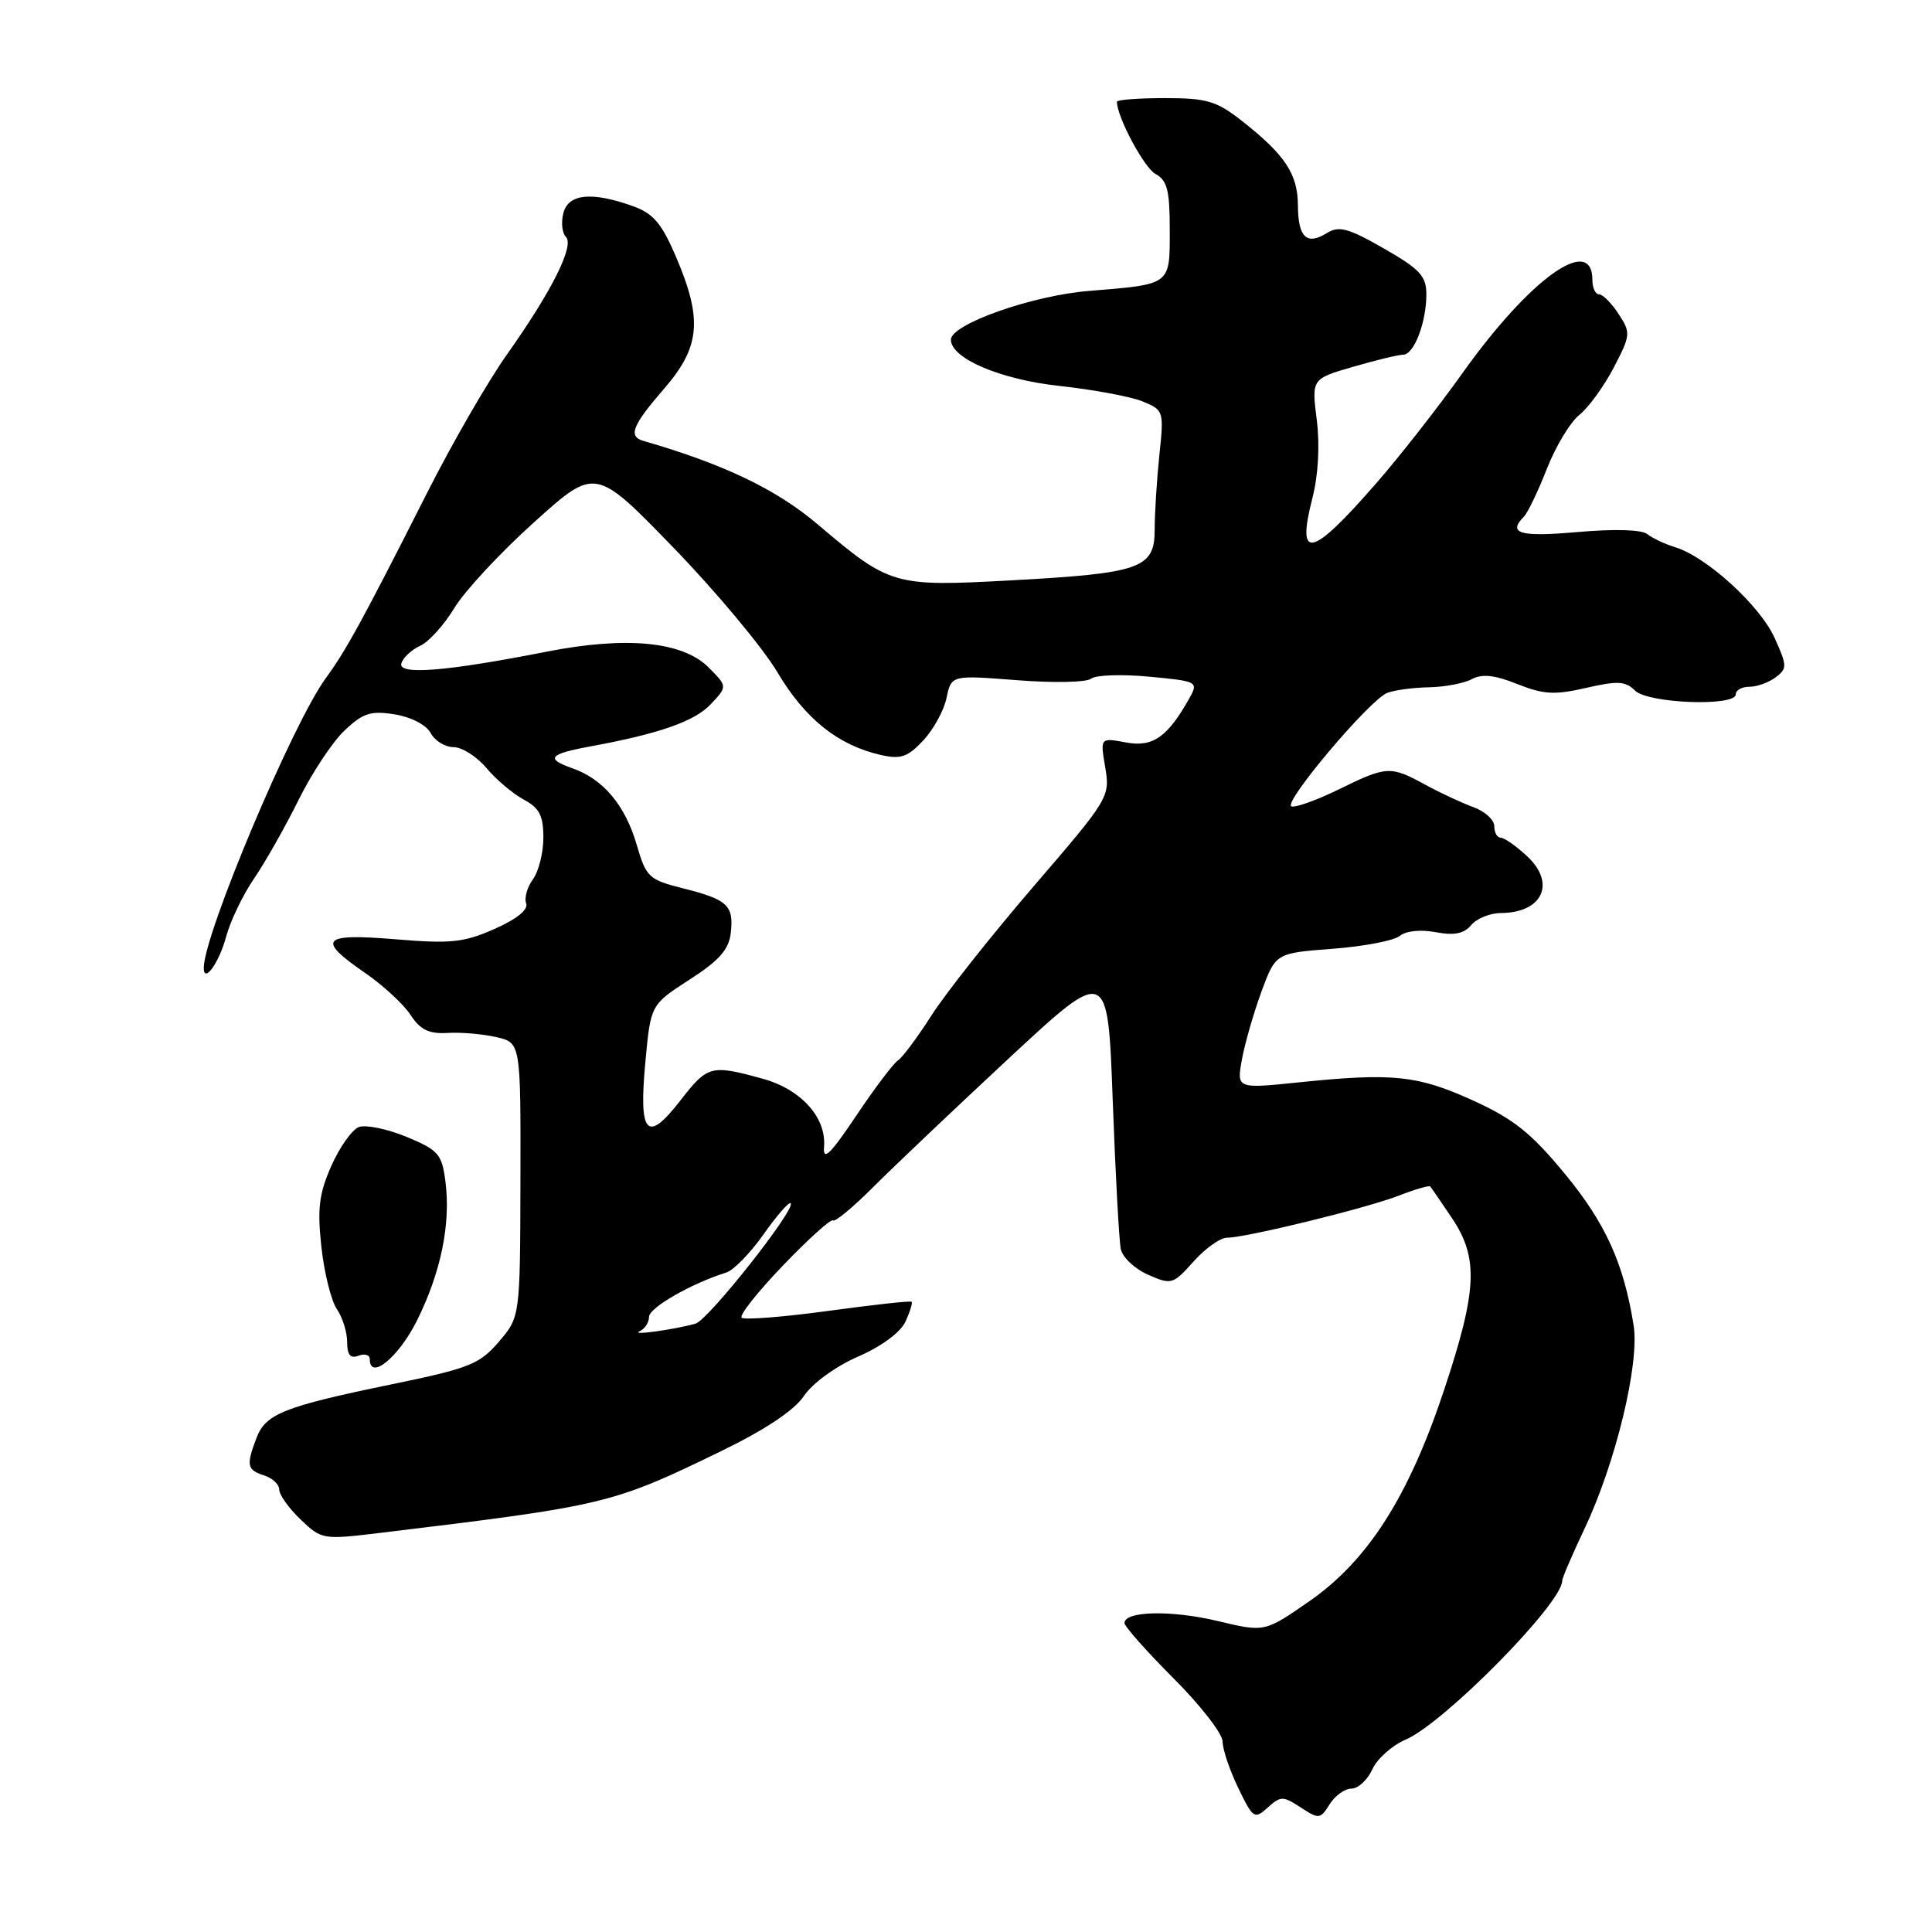 <?xml version="1.0" encoding="UTF-8" standalone="no"?>
<!DOCTYPE svg PUBLIC "-//W3C//DTD SVG 1.1//EN" "http://www.w3.org/Graphics/SVG/1.1/DTD/svg11.dtd" >
<svg xmlns="http://www.w3.org/2000/svg" xmlns:xlink="http://www.w3.org/1999/xlink" version="1.1" viewBox="0 0 256 256">
 <g >
 <path fill="currentColor"
d=" M 172.36 239.50 C 174.76 241.07 174.95 241.05 176.18 239.08 C 176.90 237.93 178.20 237.00 179.08 237.00 C 179.96 237.00 181.20 235.85 181.84 234.45 C 182.48 233.04 184.47 231.27 186.25 230.51 C 191.33 228.34 207.00 212.45 207.00 209.46 C 207.00 209.09 208.32 206.02 209.92 202.64 C 214.08 193.90 217.28 180.67 216.46 175.59 C 215.14 167.36 212.73 162.06 207.33 155.51 C 202.87 150.11 200.55 148.26 195.16 145.81 C 187.84 142.48 184.55 142.14 172.18 143.41 C 163.86 144.27 163.86 144.27 164.56 140.39 C 164.95 138.25 166.12 134.20 167.15 131.39 C 169.04 126.29 169.04 126.29 176.58 125.72 C 180.73 125.40 184.73 124.64 185.48 124.01 C 186.29 123.35 188.24 123.14 190.24 123.52 C 192.69 123.98 193.99 123.72 194.94 122.58 C 195.66 121.71 197.43 120.99 198.87 120.98 C 204.41 120.95 206.21 117.03 202.34 113.44 C 200.89 112.10 199.32 111.00 198.85 111.00 C 198.38 111.00 198.00 110.31 198.00 109.48 C 198.00 108.64 196.76 107.50 195.25 106.96 C 193.74 106.41 190.86 105.07 188.86 103.98 C 184.23 101.45 183.76 101.48 177.39 104.60 C 174.47 106.03 171.65 107.04 171.12 106.85 C 169.93 106.42 181.45 92.76 183.80 91.82 C 184.73 91.45 187.22 91.11 189.32 91.07 C 191.41 91.03 193.98 90.55 195.02 89.99 C 196.39 89.26 198.05 89.44 201.05 90.64 C 204.54 92.03 206.00 92.11 210.17 91.15 C 214.34 90.19 215.39 90.25 216.64 91.50 C 218.36 93.22 230.00 93.65 230.00 92.00 C 230.00 91.45 230.81 91.00 231.81 91.00 C 232.80 91.00 234.37 90.44 235.28 89.75 C 236.83 88.59 236.82 88.22 235.13 84.50 C 233.20 80.23 226.13 73.79 222.00 72.52 C 220.62 72.10 218.95 71.31 218.27 70.77 C 217.52 70.17 213.90 70.07 209.02 70.50 C 201.38 71.17 199.73 70.70 201.93 68.45 C 202.44 67.93 203.81 65.08 204.97 62.11 C 206.13 59.15 208.07 55.93 209.29 54.96 C 210.51 53.98 212.55 51.16 213.84 48.69 C 216.08 44.38 216.10 44.09 214.47 41.60 C 213.54 40.17 212.37 39.00 211.88 39.00 C 211.40 39.00 211.00 38.15 211.00 37.11 C 211.00 30.95 202.71 36.90 193.75 49.49 C 190.62 53.89 185.51 60.42 182.39 64.00 C 173.76 73.91 171.75 74.39 173.89 66.04 C 174.68 62.98 174.90 59.04 174.48 55.65 C 173.79 50.20 173.79 50.20 179.30 48.60 C 182.33 47.72 185.31 47.00 185.93 47.00 C 187.36 47.00 189.00 42.72 189.00 39.01 C 189.00 36.58 188.15 35.66 183.36 32.92 C 178.65 30.22 177.41 29.89 175.82 30.88 C 173.14 32.55 172.00 31.46 171.98 27.19 C 171.95 23.05 170.28 20.52 164.61 16.06 C 161.20 13.38 159.94 13.00 154.36 13.00 C 150.86 13.00 148.00 13.22 148.00 13.48 C 148.00 15.50 151.61 22.25 153.12 23.06 C 154.66 23.89 155.00 25.23 155.00 30.43 C 155.00 37.84 155.25 37.65 144.29 38.55 C 136.74 39.16 126.00 42.96 126.00 45.01 C 126.00 47.49 132.54 50.28 140.32 51.13 C 144.82 51.62 149.79 52.54 151.37 53.18 C 154.20 54.33 154.24 54.44 153.62 60.32 C 153.28 63.61 153.00 68.04 153.00 70.17 C 153.00 75.32 151.18 75.96 134.00 76.90 C 118.41 77.75 117.95 77.62 108.36 69.49 C 102.87 64.83 95.91 61.50 85.25 58.42 C 83.20 57.83 83.78 56.37 88.00 51.50 C 92.80 45.96 93.12 42.31 89.56 34.00 C 87.67 29.58 86.55 28.27 83.85 27.31 C 78.39 25.36 75.32 25.67 74.65 28.23 C 74.33 29.46 74.48 30.88 74.98 31.38 C 76.14 32.54 73.14 38.54 67.19 46.95 C 64.67 50.49 59.89 58.78 56.56 65.37 C 48.11 82.07 45.84 86.22 43.19 89.83 C 38.81 95.79 27.00 123.82 27.00 128.25 C 27.00 130.40 29.05 127.55 29.97 124.09 C 30.54 121.99 32.21 118.53 33.68 116.39 C 35.14 114.25 37.79 109.58 39.56 106.00 C 41.33 102.42 44.08 98.27 45.67 96.78 C 48.11 94.47 49.13 94.15 52.32 94.66 C 54.50 95.02 56.50 96.06 57.07 97.14 C 57.62 98.16 58.98 99.00 60.10 99.00 C 61.22 99.00 63.18 100.25 64.47 101.78 C 65.75 103.31 67.97 105.18 69.40 105.95 C 71.47 107.05 72.00 108.08 72.00 110.98 C 72.00 112.98 71.38 115.47 70.61 116.52 C 69.85 117.56 69.45 119.00 69.72 119.72 C 70.03 120.53 68.46 121.79 65.53 123.09 C 61.45 124.89 59.73 125.07 52.42 124.46 C 42.63 123.65 41.89 124.45 48.35 128.90 C 50.74 130.54 53.46 133.05 54.39 134.47 C 55.69 136.46 56.83 137.01 59.29 136.87 C 61.06 136.76 63.96 137.01 65.75 137.42 C 69.00 138.16 69.00 138.16 68.96 156.33 C 68.92 174.50 68.92 174.50 66.10 177.79 C 63.55 180.77 62.20 181.31 51.89 183.43 C 37.60 186.38 35.20 187.33 33.98 190.55 C 32.60 194.17 32.73 194.78 35.00 195.50 C 36.10 195.85 37.00 196.70 37.00 197.38 C 37.00 198.07 38.27 199.85 39.83 201.34 C 42.63 204.02 42.75 204.04 50.58 203.09 C 80.29 199.50 81.13 199.29 95.52 192.30 C 101.39 189.45 105.23 186.89 106.52 184.98 C 107.65 183.29 110.73 181.05 113.69 179.76 C 116.78 178.42 119.33 176.54 119.98 175.12 C 120.58 173.81 120.95 172.63 120.79 172.49 C 120.63 172.34 115.63 172.90 109.68 173.71 C 103.73 174.52 98.59 174.92 98.27 174.60 C 97.94 174.27 100.43 171.14 103.80 167.63 C 107.17 164.12 110.13 161.46 110.38 161.71 C 110.63 161.96 113.01 159.99 115.67 157.33 C 118.32 154.67 126.41 147.00 133.64 140.27 C 146.79 128.05 146.79 128.05 147.44 145.77 C 147.80 155.52 148.28 164.40 148.51 165.50 C 148.73 166.60 150.36 168.13 152.13 168.91 C 155.22 170.27 155.43 170.20 158.15 167.16 C 159.70 165.42 161.70 164.00 162.60 164.00 C 165.11 164.00 181.04 160.10 185.37 158.42 C 187.51 157.59 189.37 157.05 189.51 157.21 C 189.65 157.37 190.95 159.25 192.38 161.39 C 195.94 166.68 195.75 170.93 191.36 184.15 C 186.65 198.33 181.25 206.79 173.47 212.19 C 167.57 216.28 167.57 216.28 161.38 214.80 C 155.24 213.33 149.00 213.46 149.00 215.06 C 149.00 215.51 151.93 218.81 155.50 222.39 C 159.07 225.96 162.00 229.73 162.00 230.76 C 162.00 231.78 162.93 234.55 164.07 236.91 C 166.03 240.97 166.23 241.10 167.98 239.51 C 169.70 237.96 170.00 237.96 172.36 239.50 Z  M 55.24 175.00 C 58.43 168.61 59.75 162.14 59.02 156.53 C 58.55 152.91 58.09 152.39 53.85 150.63 C 51.29 149.58 48.45 149.00 47.55 149.34 C 46.64 149.69 45.00 152.01 43.90 154.49 C 42.27 158.19 42.03 160.15 42.59 165.26 C 42.97 168.69 43.89 172.39 44.64 173.47 C 45.39 174.56 46.00 176.52 46.00 177.83 C 46.00 179.54 46.43 180.05 47.50 179.64 C 48.33 179.32 49.00 179.53 49.00 180.10 C 49.00 182.98 52.82 179.85 55.24 175.00 Z  M 84.75 176.40 C 85.44 176.09 86.00 175.23 86.00 174.49 C 86.00 173.28 91.60 170.07 96.25 168.61 C 97.21 168.31 99.43 166.03 101.18 163.55 C 102.93 161.06 104.55 159.21 104.77 159.43 C 105.50 160.17 93.85 174.92 92.16 175.39 C 89.24 176.20 83.45 177.00 84.75 176.40 Z  M 109.19 151.95 C 109.51 148.06 106.12 144.31 101.00 142.92 C 94.19 141.05 93.76 141.17 90.14 145.84 C 85.70 151.56 84.61 150.35 85.52 140.67 C 86.22 133.13 86.22 133.13 91.36 129.81 C 95.29 127.28 96.58 125.83 96.83 123.63 C 97.25 119.97 96.42 119.20 90.51 117.71 C 85.98 116.57 85.62 116.24 84.38 111.98 C 82.85 106.70 79.93 103.22 75.82 101.79 C 72.23 100.53 72.75 99.91 78.24 98.90 C 87.35 97.23 92.05 95.58 94.18 93.31 C 96.40 90.95 96.40 90.95 93.87 88.42 C 90.46 85.00 82.99 84.28 72.49 86.34 C 59.06 88.98 52.67 89.49 53.19 87.88 C 53.43 87.12 54.55 86.08 55.68 85.57 C 56.81 85.06 58.84 82.81 60.20 80.57 C 61.55 78.33 66.31 73.21 70.77 69.20 C 78.88 61.89 78.88 61.89 89.19 72.52 C 94.86 78.37 101.09 85.83 103.03 89.11 C 106.67 95.24 111.04 98.74 116.68 100.03 C 119.34 100.64 120.26 100.33 122.32 98.13 C 123.68 96.68 125.08 94.14 125.42 92.48 C 126.06 89.45 126.06 89.45 134.78 90.13 C 139.58 90.51 143.98 90.42 144.58 89.93 C 145.17 89.44 148.62 89.32 152.25 89.66 C 158.60 90.25 158.80 90.35 157.67 92.39 C 154.75 97.65 152.77 99.05 149.21 98.38 C 145.78 97.74 145.78 97.74 146.45 101.69 C 147.10 105.58 146.94 105.85 136.98 117.42 C 131.41 123.90 125.31 131.60 123.43 134.54 C 121.56 137.47 119.55 140.16 118.98 140.51 C 118.41 140.87 115.92 144.16 113.46 147.83 C 110.00 152.99 109.03 153.92 109.19 151.95 Z "/>
</g>
</svg>